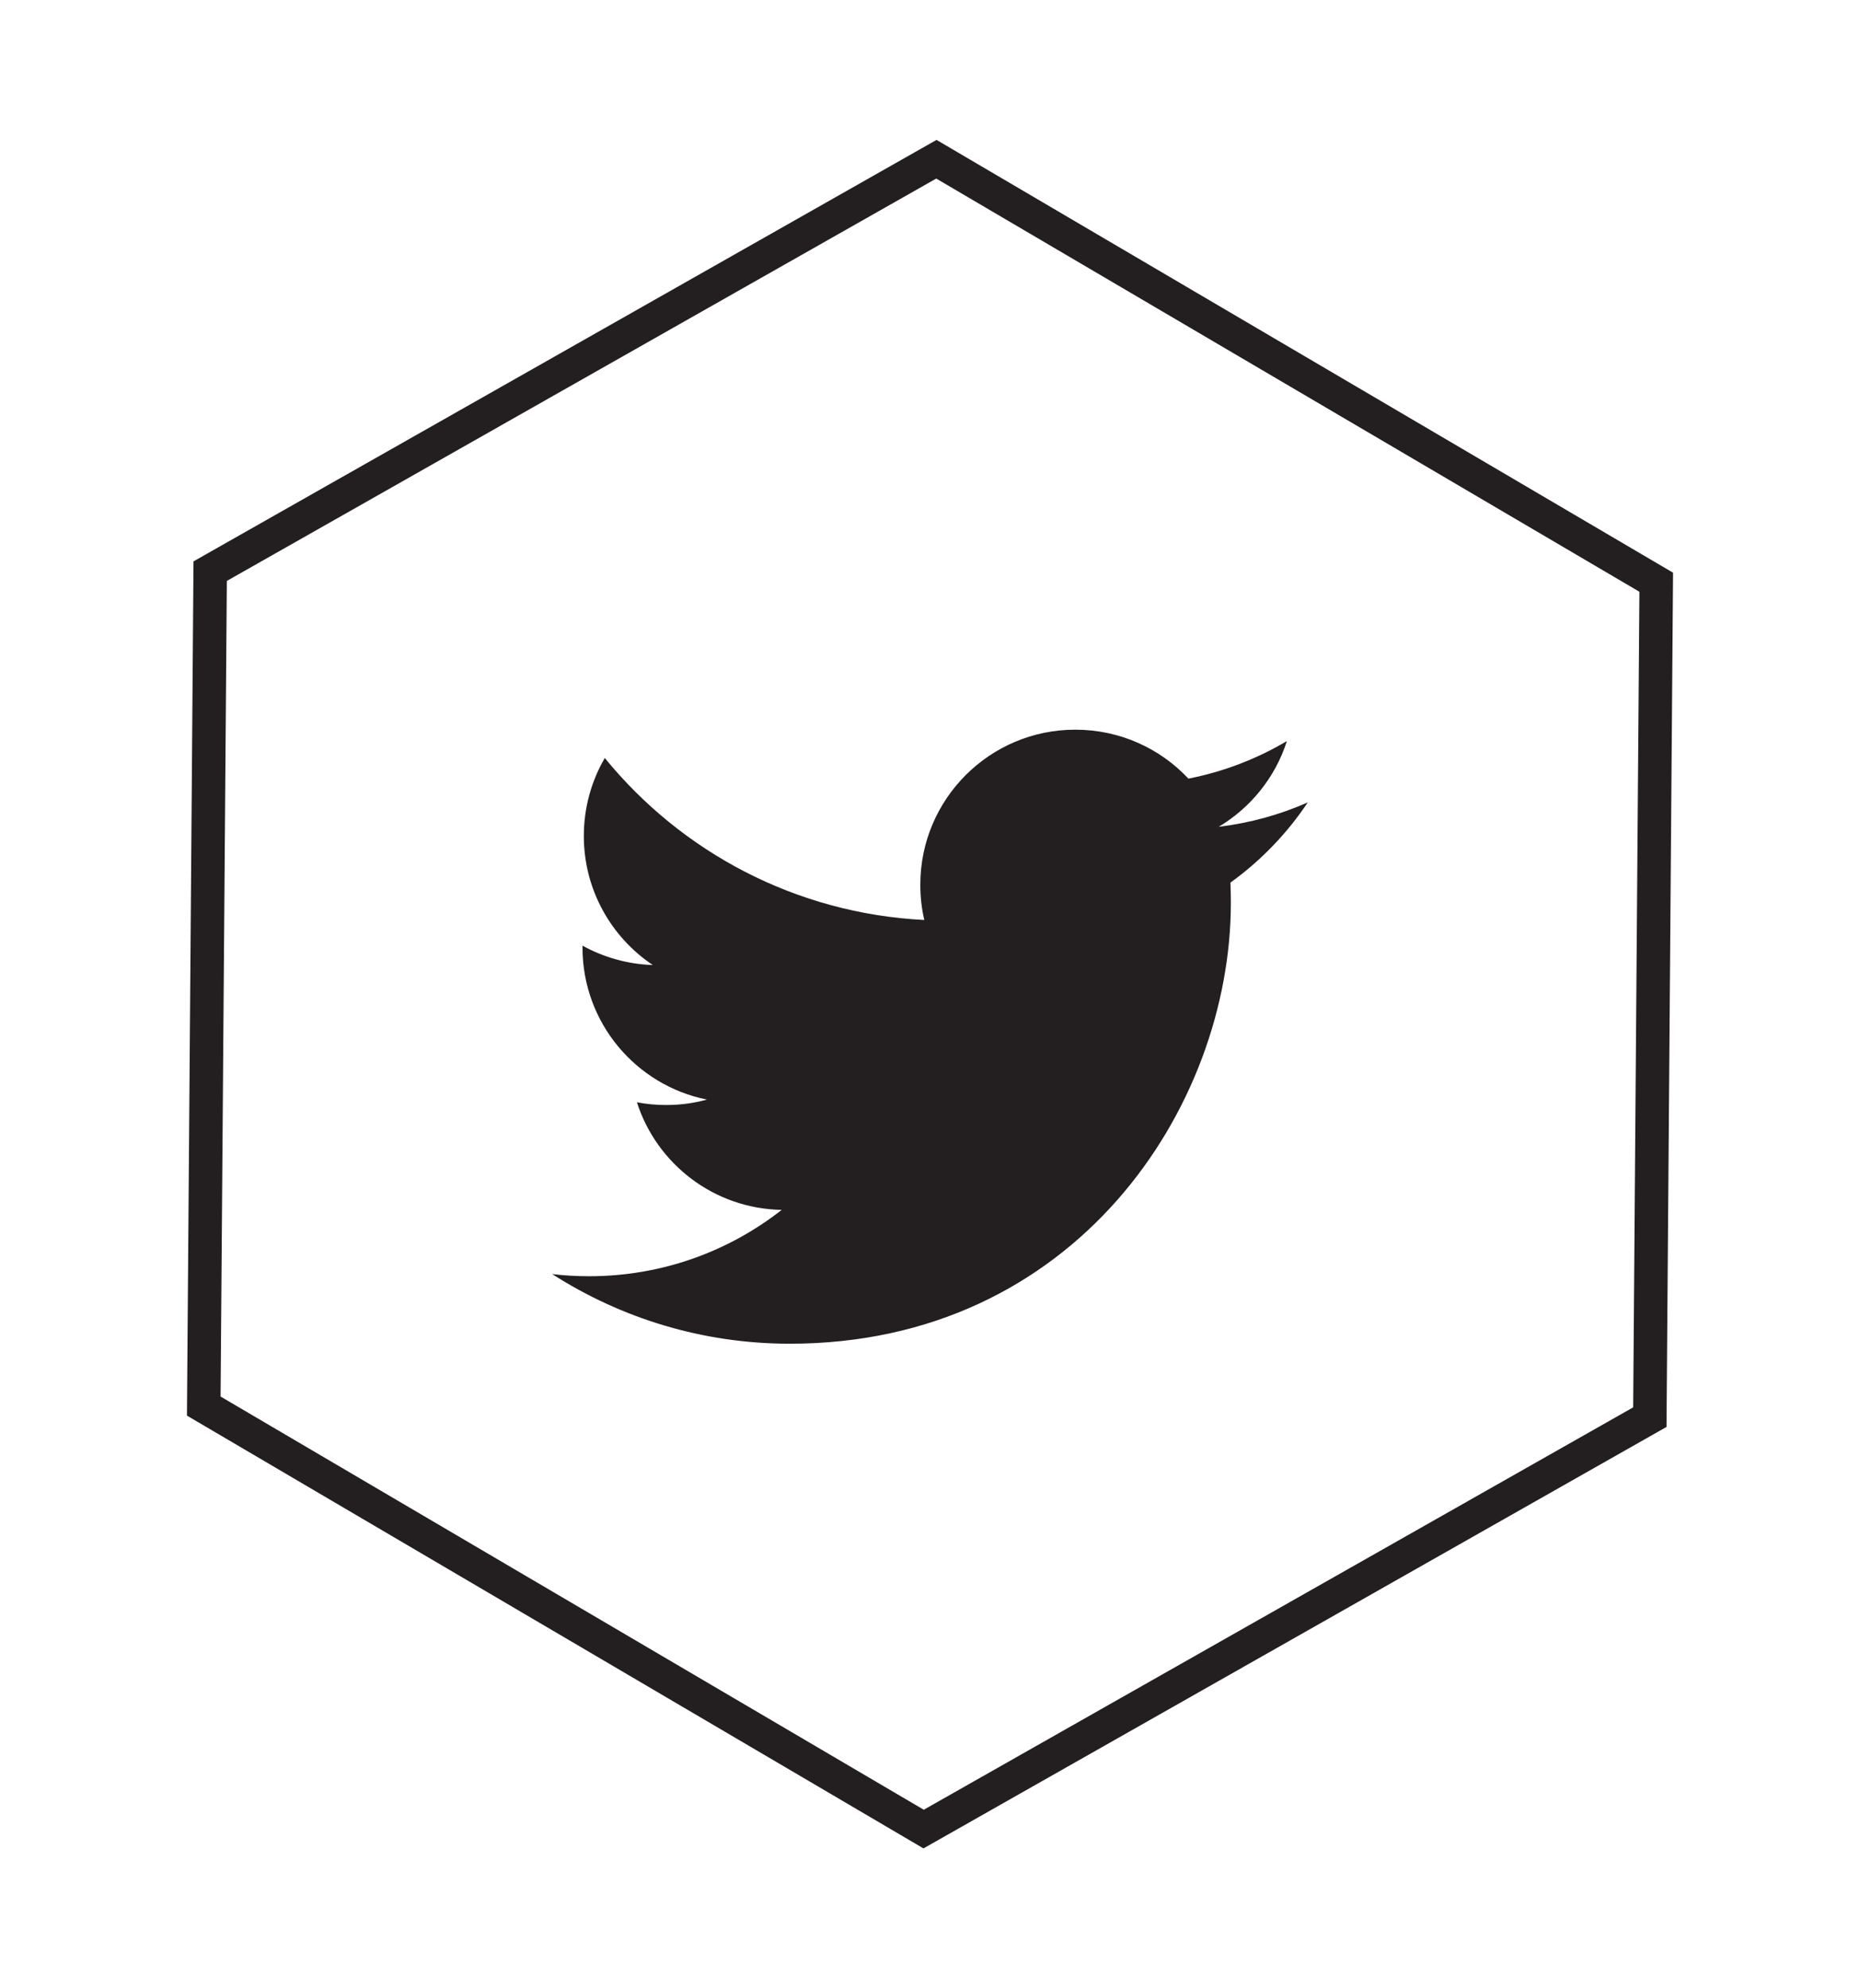 <?xml version="1.0" encoding="utf-8"?>
<!-- Generator: Adobe Illustrator 16.0.0, SVG Export Plug-In . SVG Version: 6.00 Build 0)  -->
<!DOCTYPE svg PUBLIC "-//W3C//DTD SVG 1.1//EN" "http://www.w3.org/Graphics/SVG/1.1/DTD/svg11.dtd">
<svg version="1.1" id="Layer_1" xmlns="http://www.w3.org/2000/svg" xmlns:xlink="http://www.w3.org/1999/xlink" x="0px" y="0px"
	 width="166.667px" height="178.161px" viewBox="0 0 166.667 178.161" enable-background="new 0 0 166.667 178.161"
	 xml:space="preserve">
<g>
	<path fill="#231F20" d="M117.186,71.897c-2.492,1.104-5.17,1.849-7.979,2.187c2.873-1.719,5.074-4.44,6.107-7.682
		c-2.686,1.592-5.654,2.745-8.826,3.366c-2.525-2.7-6.139-4.386-10.135-4.386c-7.668,0-13.887,6.221-13.887,13.888
		c0,1.091,0.117,2.149,0.357,3.165C71.282,81.852,61.05,76.33,54.192,67.92c-1.197,2.059-1.877,4.444-1.877,6.99
		c0,4.813,2.451,9.064,6.176,11.559c-2.271-0.069-4.418-0.699-6.295-1.733v0.169c0,6.734,4.791,12.35,11.146,13.621
		c-1.164,0.326-2.389,0.488-3.66,0.488c-0.895,0-1.764-0.082-2.611-0.246c1.768,5.518,6.893,9.535,12.973,9.643
		c-4.754,3.728-10.746,5.945-17.25,5.945c-1.121,0-2.229-0.062-3.312-0.191c6.146,3.939,13.449,6.238,21.289,6.238
		c25.555,0,39.521-21.162,39.521-39.519c0-0.603-0.013-1.205-0.039-1.797C112.971,77.128,115.33,74.68,117.186,71.897"/>
</g>
<polygon fill="none" stroke="#231F20" stroke-width="3" stroke-miterlimit="10" enable-background="new    " points="
	82.762,163.893 18.258,125.991 18.832,51.178 83.906,14.268 148.408,52.17 147.835,126.983 "/>
</svg>
